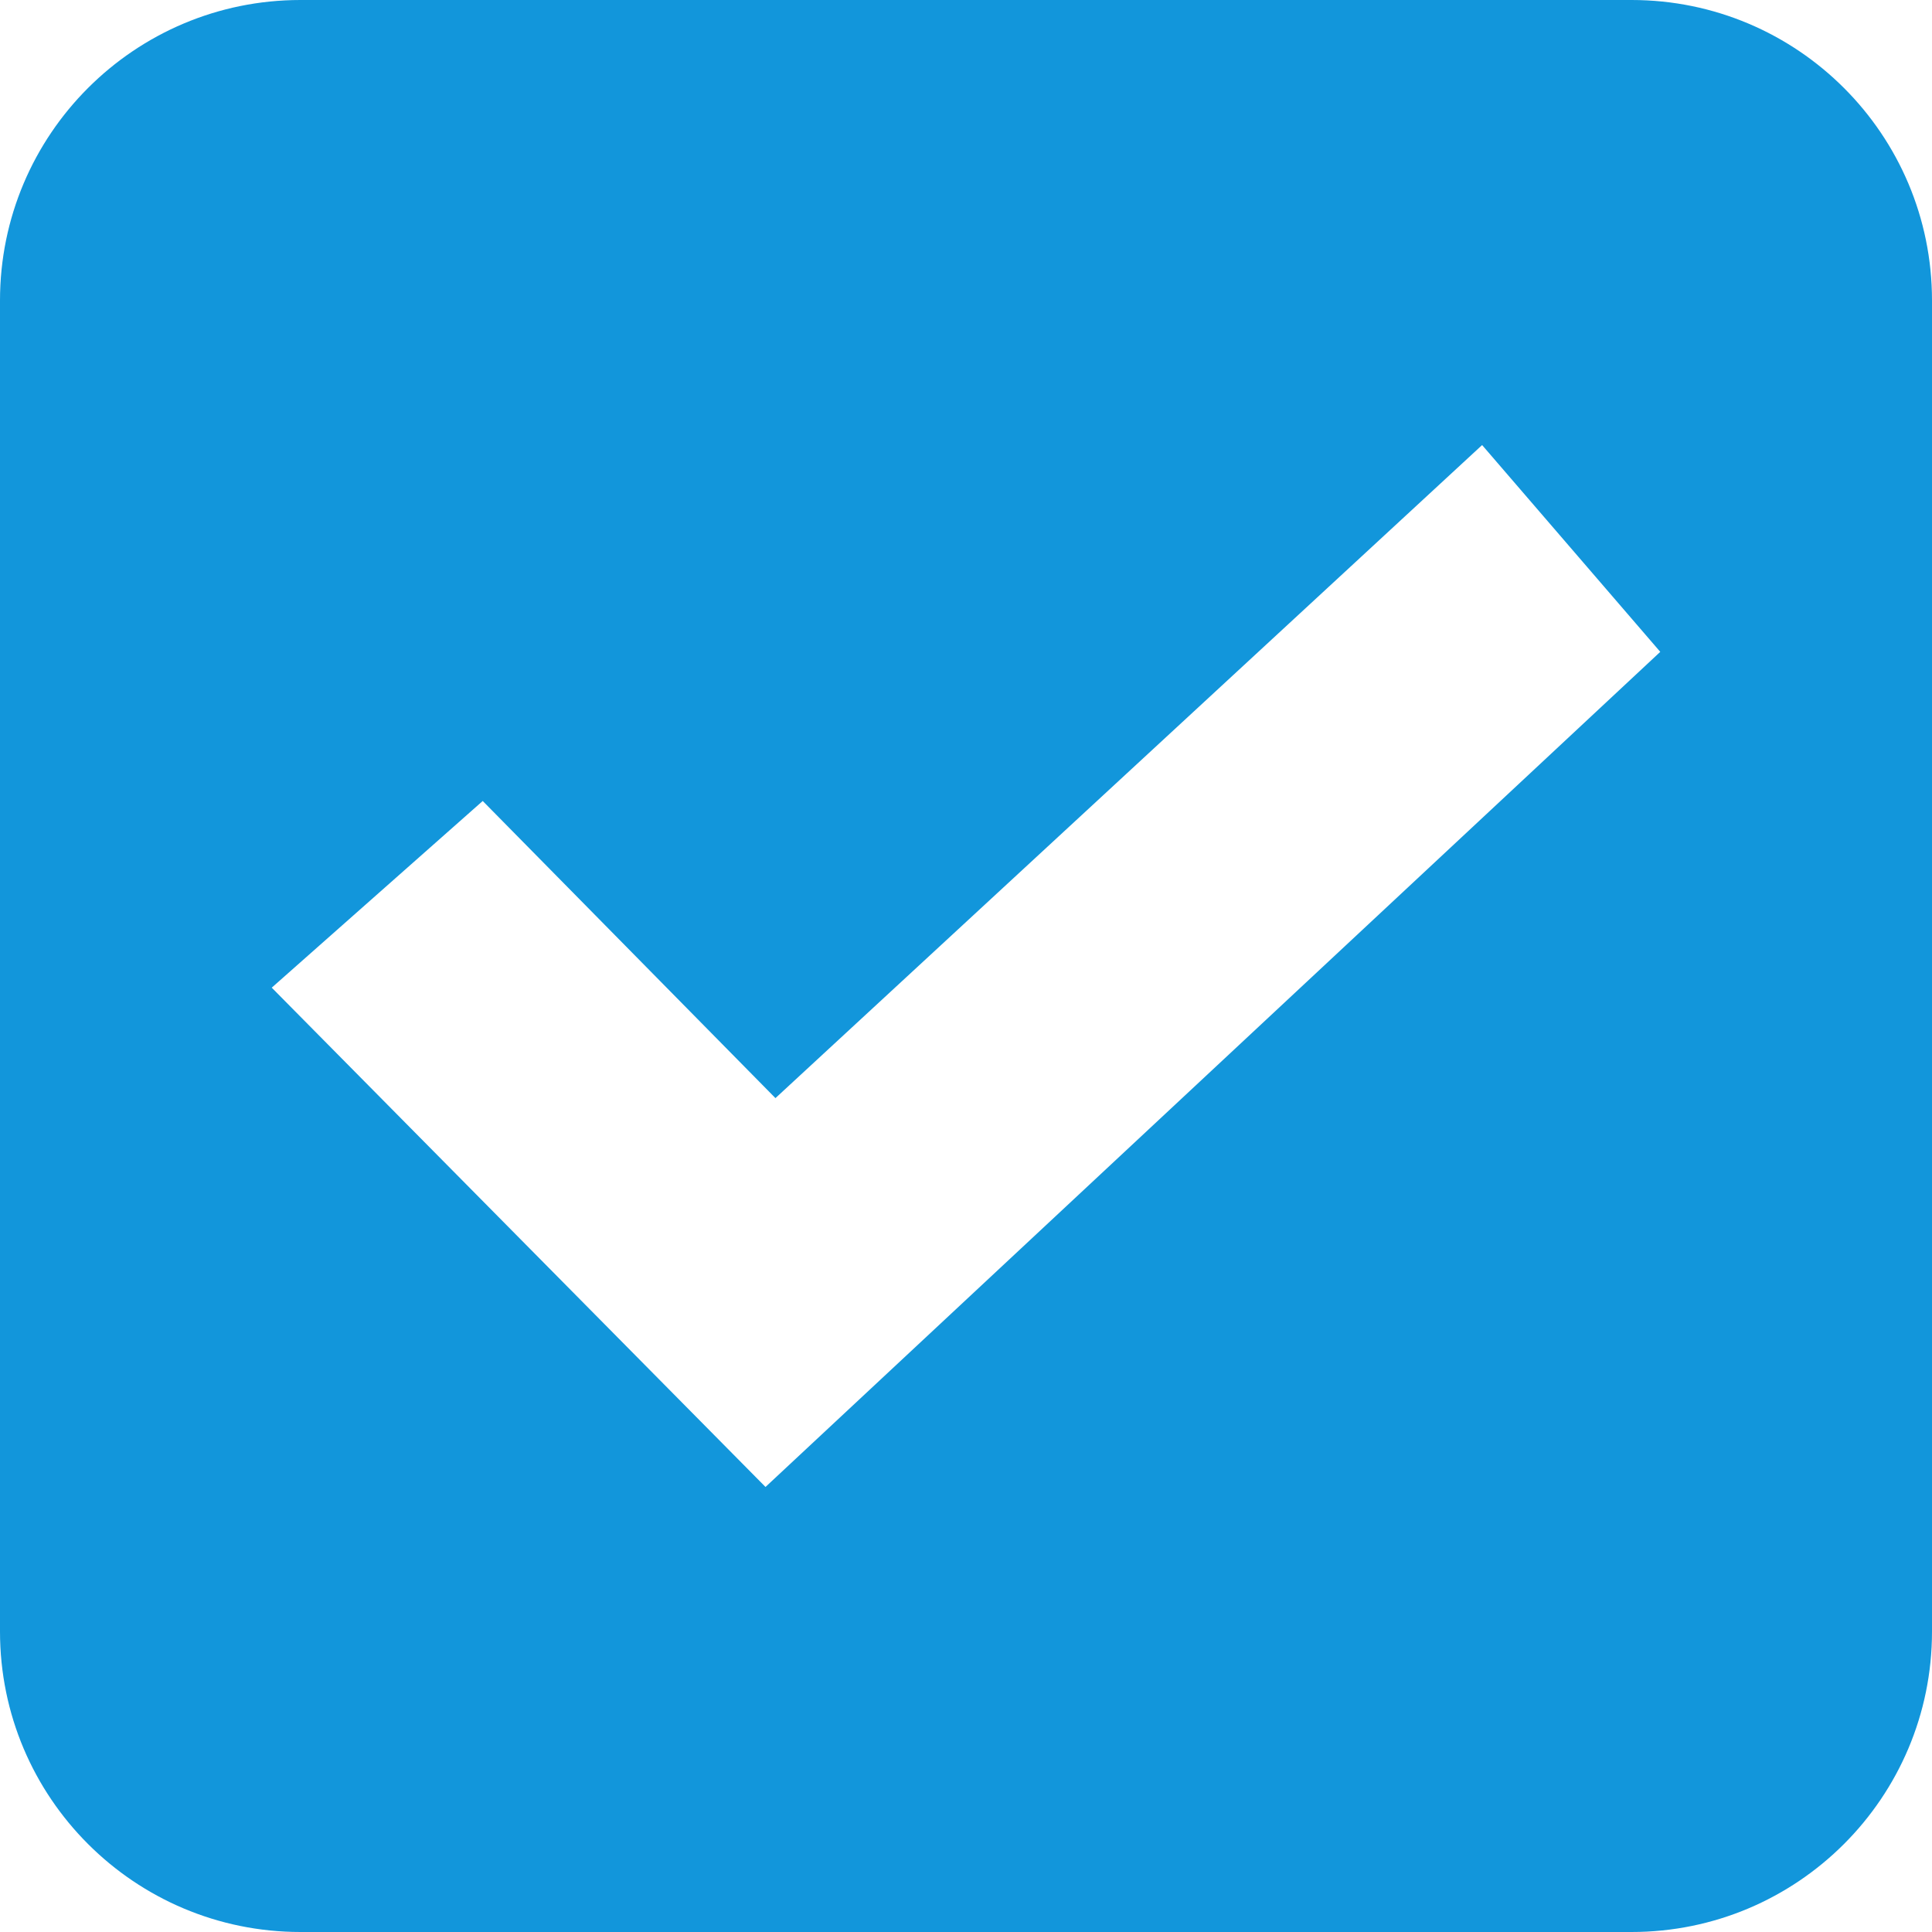 <?xml version="1.0" standalone="no"?><!DOCTYPE svg PUBLIC "-//W3C//DTD SVG 1.1//EN" "http://www.w3.org/Graphics/SVG/1.1/DTD/svg11.dtd"><svg t="1525589539458" class="icon" style="" viewBox="0 0 1024 1024" version="1.1" xmlns="http://www.w3.org/2000/svg" p-id="2671" xmlns:xlink="http://www.w3.org/1999/xlink" width="200" height="200"><defs><style type="text/css"></style></defs><path d="M864.747-1.4e-05 159.259-1.4e-05C71.304-1.4e-05-1.4e-05 71.304-1.4e-05 159.259l0 705.488c0 87.954 71.304 159.253 159.259 159.253l705.488 0c87.954 0 159.253-71.299 159.253-159.253l0-705.488C1024 71.304 952.701-1.4e-05 864.747-1.4e-05L864.747-1.4e-05zM405.735 788.119 144.027 523.483l111.824-98.946 155.152 157.488 374.545-346.138 94.426 109.607L405.735 788.119 405.735 788.119zM405.735 788.119" p-id="2672" fill="#1296db"></path></svg>